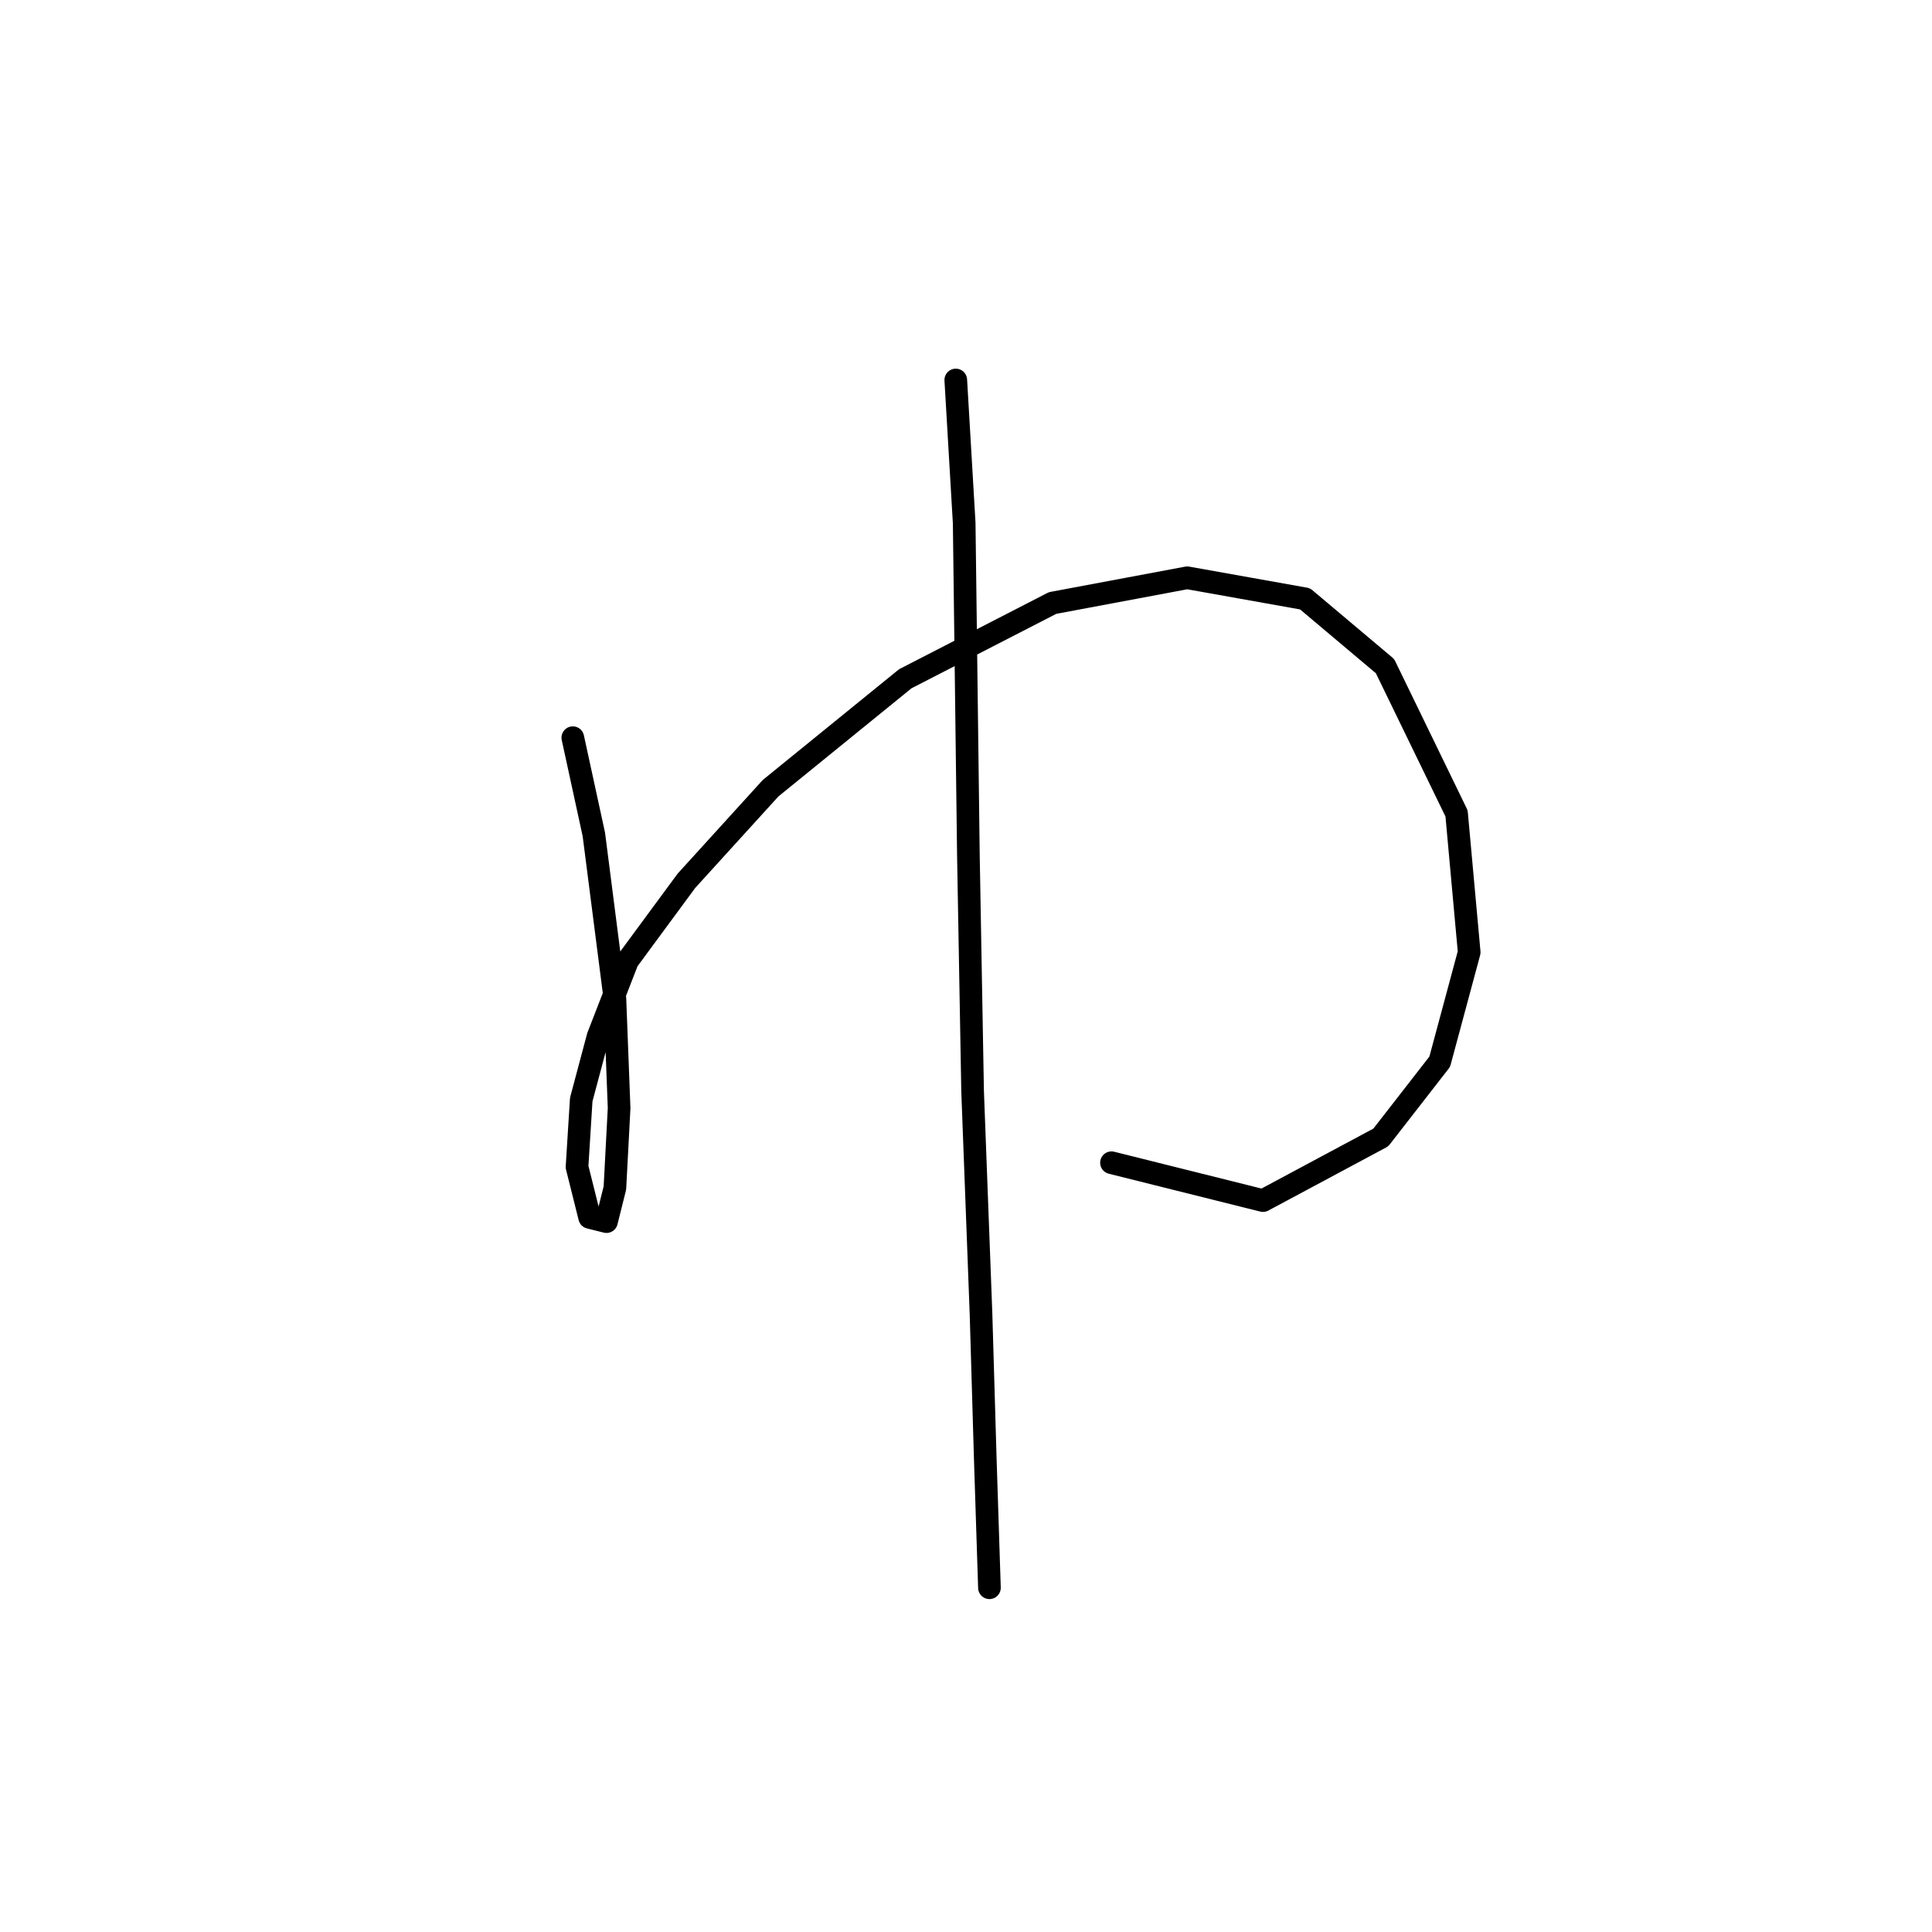 <?xml version="1.0" standalone="no"?>
    <svg width="256" height="256" xmlns="http://www.w3.org/2000/svg" version="1.1">
    <polyline stroke="black" stroke-width="3" stroke-linecap="round" fill="transparent" stroke-linejoin="round" points="75.901 97.747 78.689 110.572 81.478 132.32 82.035 146.818 81.478 157.412 80.362 161.873 78.132 161.316 76.459 154.624 77.017 145.702 79.247 137.338 83.15 127.301 90.957 116.706 102.11 104.439 119.953 89.94 139.47 79.903 157.314 76.558 172.927 79.346 183.522 88.268 193.002 107.784 194.675 126.186 190.771 140.684 182.964 150.721 167.351 159.085 147.277 154.067 147.277 154.067 " />
        <polyline stroke="black" stroke-width="3" stroke-linecap="round" fill="transparent" stroke-linejoin="round" points="126.645 50.349 127.76 69.308 128.318 113.36 128.875 144.587 129.991 174.141 130.548 193.1 131.106 210.386 131.106 210.386 " />
        </svg>
